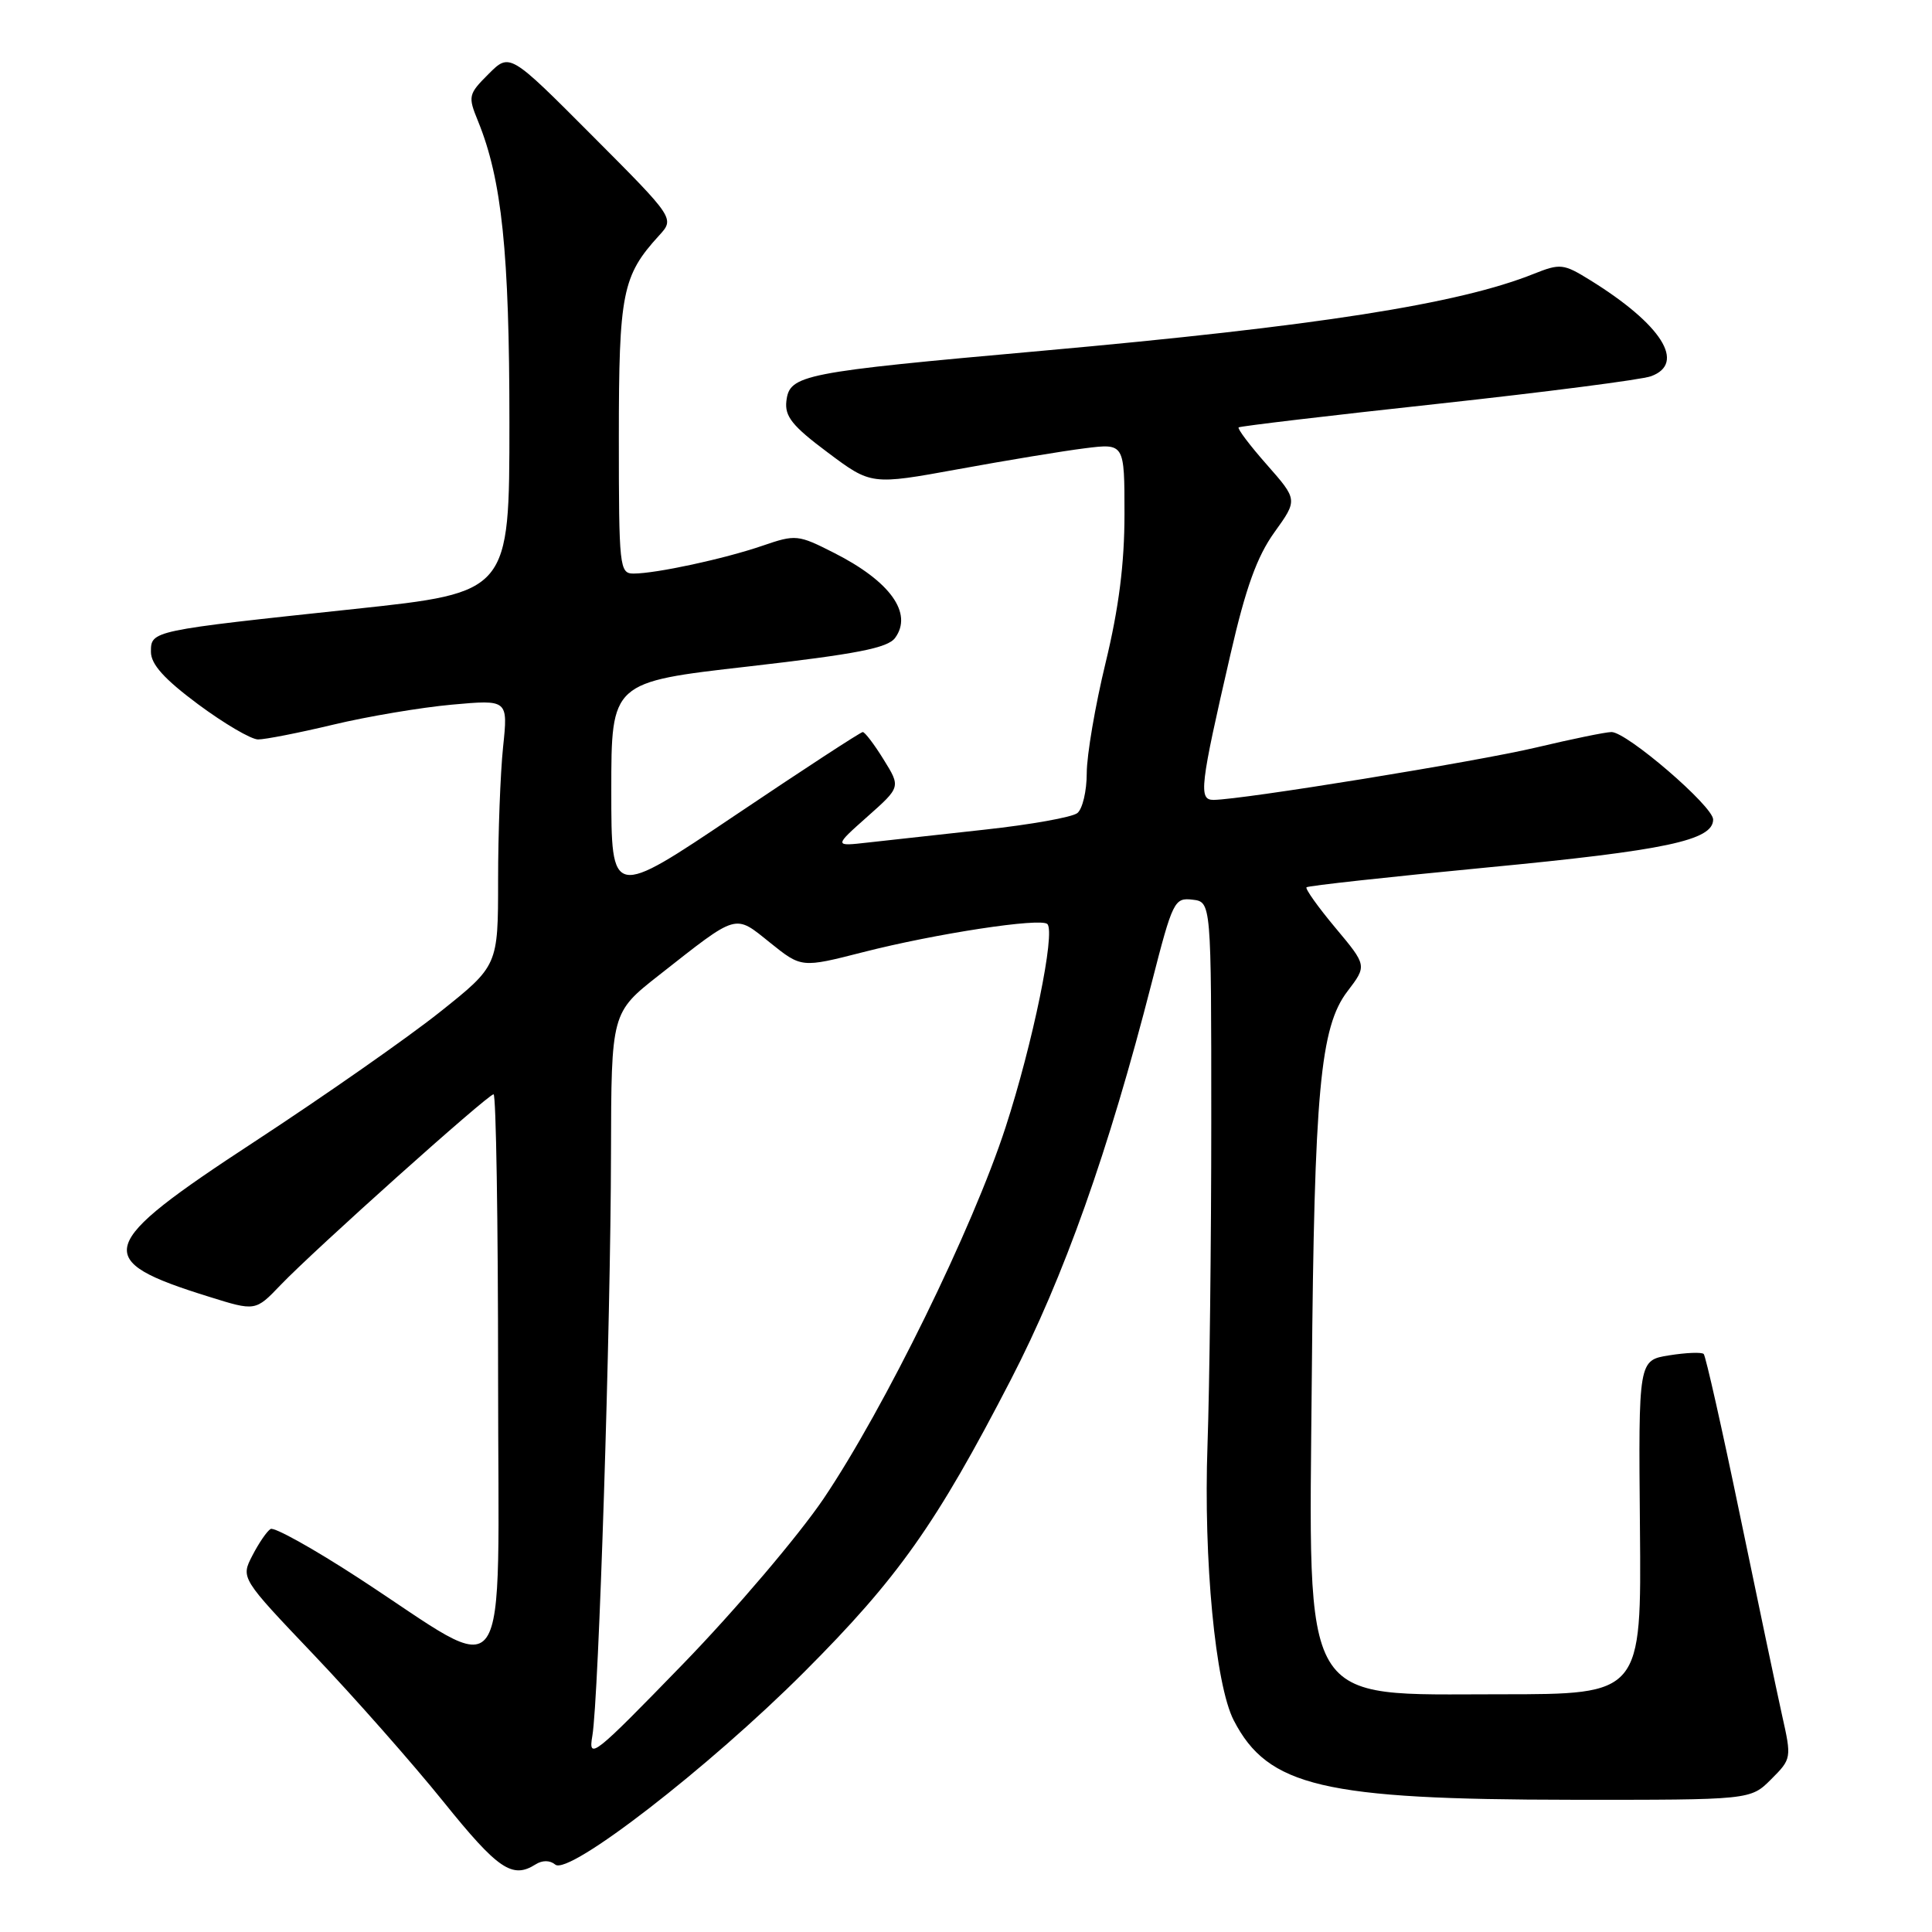 <?xml version="1.0" encoding="UTF-8" standalone="no"?>
<!DOCTYPE svg PUBLIC "-//W3C//DTD SVG 1.1//EN" "http://www.w3.org/Graphics/SVG/1.1/DTD/svg11.dtd" >
<svg xmlns="http://www.w3.org/2000/svg" xmlns:xlink="http://www.w3.org/1999/xlink" version="1.1" viewBox="0 0 256 256">
 <g >
 <path fill="currentColor"
d=" M 70.97 247.04 C 71.87 246.47 72.87 246.48 73.58 247.07 C 75.37 248.55 93.88 234.24 106.55 221.56 C 119.01 209.09 124.05 201.96 133.94 182.82 C 140.98 169.19 146.87 152.61 152.61 130.21 C 155.38 119.40 155.61 118.93 158.00 119.21 C 160.50 119.50 160.50 119.50 160.50 148.50 C 160.50 164.45 160.27 183.80 160.00 191.50 C 159.46 206.66 161.04 223.25 163.48 227.96 C 168.01 236.73 175.36 238.45 208.22 238.48 C 231.95 238.50 231.95 238.50 234.68 235.77 C 237.39 233.06 237.41 232.97 236.13 227.27 C 235.43 224.10 232.91 212.14 230.54 200.70 C 228.17 189.25 226.01 179.68 225.75 179.41 C 225.48 179.15 223.43 179.23 221.18 179.59 C 217.10 180.24 217.10 180.24 217.30 202.37 C 217.50 224.50 217.50 224.50 198.85 224.50 C 172.06 224.50 173.43 226.79 173.82 182.50 C 174.15 144.62 174.93 136.09 178.54 131.36 C 181.14 127.95 181.14 127.95 176.94 122.93 C 174.64 120.18 172.92 117.76 173.12 117.57 C 173.33 117.37 184.07 116.19 197.00 114.95 C 220.74 112.68 227.00 111.35 227.00 108.59 C 227.00 106.83 215.57 97.00 213.53 97.00 C 212.77 97.00 208.30 97.92 203.58 99.04 C 195.66 100.92 164.68 105.95 160.81 105.99 C 158.79 106.00 158.99 104.27 163.05 86.67 C 165.07 77.87 166.56 73.75 168.86 70.54 C 171.96 66.23 171.96 66.23 167.86 61.57 C 165.60 59.01 163.92 56.78 164.13 56.63 C 164.33 56.47 176.20 55.06 190.50 53.51 C 204.80 51.95 217.51 50.31 218.75 49.86 C 223.46 48.16 220.18 42.98 210.67 37.10 C 207.16 34.93 206.74 34.89 203.22 36.29 C 193.23 40.29 174.47 43.22 138.00 46.49 C 106.22 49.33 104.62 49.65 104.20 53.14 C 103.96 55.17 104.98 56.45 109.67 59.95 C 115.44 64.27 115.44 64.27 126.97 62.17 C 133.31 61.01 140.86 59.76 143.75 59.40 C 149.00 58.74 149.00 58.74 149.00 68.12 C 149.00 74.70 148.25 80.58 146.50 87.81 C 145.12 93.49 144.00 100.07 144.00 102.44 C 144.00 104.81 143.44 107.20 142.75 107.74 C 142.06 108.29 136.55 109.27 130.50 109.93 C 124.45 110.59 117.47 111.36 115.00 111.64 C 110.50 112.15 110.50 112.15 114.92 108.22 C 119.35 104.29 119.35 104.29 117.09 100.65 C 115.85 98.64 114.60 97.00 114.32 97.00 C 114.04 97.00 106.42 101.97 97.40 108.04 C 81.00 119.07 81.00 119.07 81.00 104.73 C 81.00 90.38 81.00 90.38 99.18 88.31 C 113.55 86.66 117.62 85.87 118.61 84.52 C 120.99 81.26 117.96 77.03 110.54 73.27 C 105.74 70.83 105.44 70.80 101.04 72.31 C 95.97 74.05 86.93 76.00 83.95 76.00 C 82.09 76.00 82.00 75.18 82.00 57.95 C 82.00 38.83 82.46 36.54 87.32 31.22 C 89.41 28.94 89.41 28.94 78.47 17.97 C 67.54 7.00 67.54 7.00 64.74 9.80 C 62.05 12.49 61.99 12.75 63.34 16.05 C 66.50 23.81 67.50 33.43 67.50 56.00 C 67.50 78.50 67.50 78.50 47.00 80.69 C 19.96 83.57 20.00 83.56 20.00 86.38 C 20.00 88.02 21.76 89.98 26.25 93.32 C 29.69 95.87 33.26 97.97 34.19 97.98 C 35.11 97.99 39.60 97.11 44.16 96.02 C 48.71 94.93 55.79 93.74 59.88 93.37 C 67.32 92.70 67.32 92.70 66.66 98.99 C 66.30 102.46 66.00 110.39 66.00 116.63 C 66.00 127.96 66.00 127.96 58.25 134.13 C 53.99 137.52 42.96 145.23 33.75 151.26 C 12.60 165.10 12.06 166.96 27.68 171.82 C 33.85 173.75 33.85 173.75 37.18 170.27 C 41.66 165.59 64.66 145.00 65.40 145.00 C 65.73 145.00 66.00 161.88 66.00 182.52 C 66.00 225.52 68.10 222.50 47.47 209.07 C 41.55 205.22 36.32 202.30 35.85 202.60 C 35.37 202.89 34.29 204.47 33.44 206.12 C 31.90 209.10 31.90 209.10 41.61 219.30 C 46.95 224.91 54.67 233.66 58.77 238.75 C 65.99 247.71 67.88 249.00 70.97 247.04 Z  M 78.49 230.00 C 79.33 225.17 80.92 175.51 80.96 152.84 C 81.00 134.18 81.00 134.18 87.34 129.20 C 97.88 120.92 97.28 121.09 102.05 124.92 C 106.20 128.25 106.20 128.25 114.35 126.17 C 123.96 123.71 137.91 121.58 138.78 122.44 C 139.88 123.54 136.84 138.32 133.24 149.38 C 128.89 162.76 117.20 186.61 109.13 198.58 C 105.81 203.48 97.43 213.35 90.49 220.50 C 78.66 232.69 77.92 233.28 78.49 230.00 Z "/>
</g>
</svg>